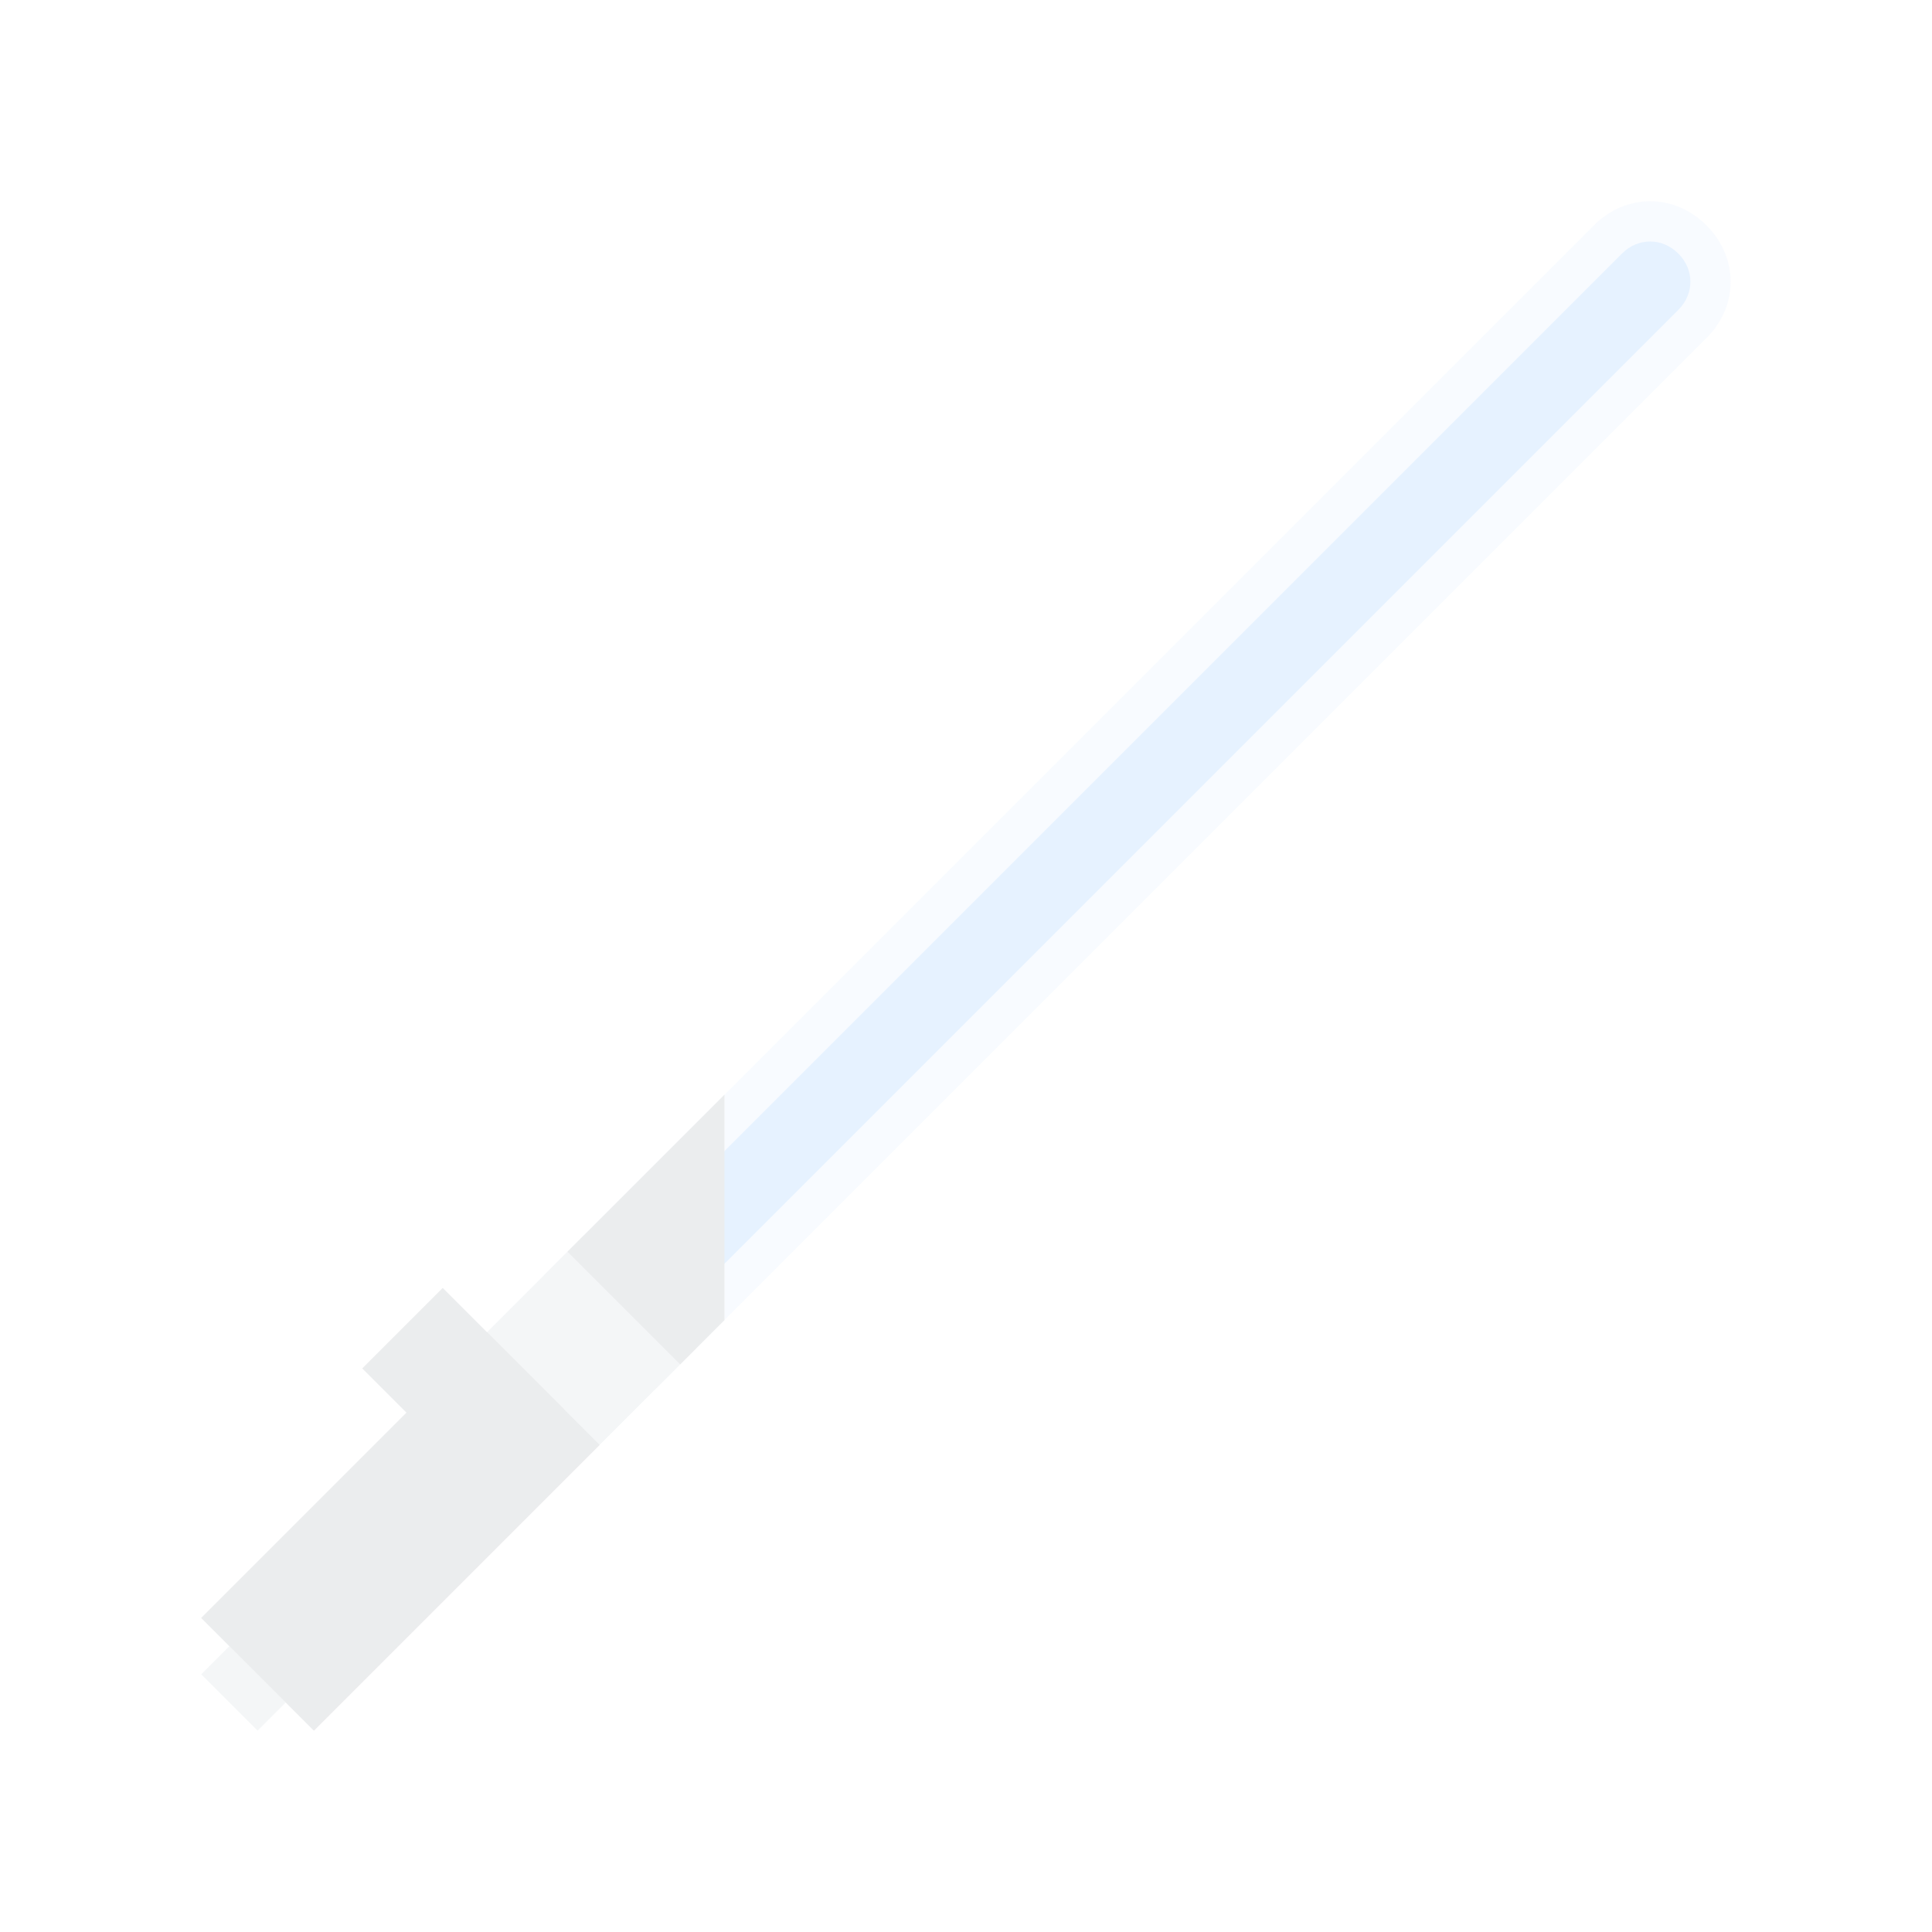 <svg xmlns="http://www.w3.org/2000/svg" xmlns:xlink="http://www.w3.org/1999/xlink" viewBox="0,0,256,256" width="48px" height="48px"  opacity="0.1">
	<g fill="none" fill-rule="nonzero" stroke="none" stroke-width="1" stroke-linecap="butt" stroke-linejoin="miter" stroke-miterlimit="10" stroke-dasharray="" stroke-dashoffset="0" font-family="none" font-weight="none" font-size="none" text-anchor="none" style="mix-blend-mode: normal">
		<g transform="scale(5.333,5.333)">
			<path d="M15,35c-0.5,0 -1,-0.2 -1.4,-0.6c-0.8,-0.8 -0.8,-2 0,-2.8l26,-26c0.8,-0.8 2,-0.8 2.8,0c0.8,0.8 0.8,2 0,2.8l-26,26c-0.4,0.4 -0.9,0.6 -1.4,0.6z" fill="#bcd3ff">
			</path>
			<path d="M14,35c-0.3,0 -0.5,-0.1 -0.7,-0.3c-0.4,-0.4 -0.4,-1 0,-1.4l27,-27c0.4,-0.4 1,-0.4 1.4,0c0.4,0.4 0.4,1 0,1.4l-27,27c-0.2,0.2 -0.4,0.3 -0.7,0.3z" fill="#007eff">
			</path>
			<path d="M8.3,38.3l1.4,1.4l-3.3,3.3l-1.4,-1.4z" fill="#90a4ae">
			</path>
			<path d="M14.5,30.7l2.8,2.8l-9.5,9.5l-2.8,-2.8z" fill="#90a4ae">
			</path>
			<path d="M12.1,33.1l2.8,2.8l-7.1,7.1l-2.8,-2.8zM18,27.2l-3.9,3.9l2.8,2.8l1.1,-1.1z" fill="#37474f">
			</path>
			<path d="M11,32l3,3l-2,2l-3,-3z" fill="#37474f">
			</path>
		</g>
	</g>
</svg>
